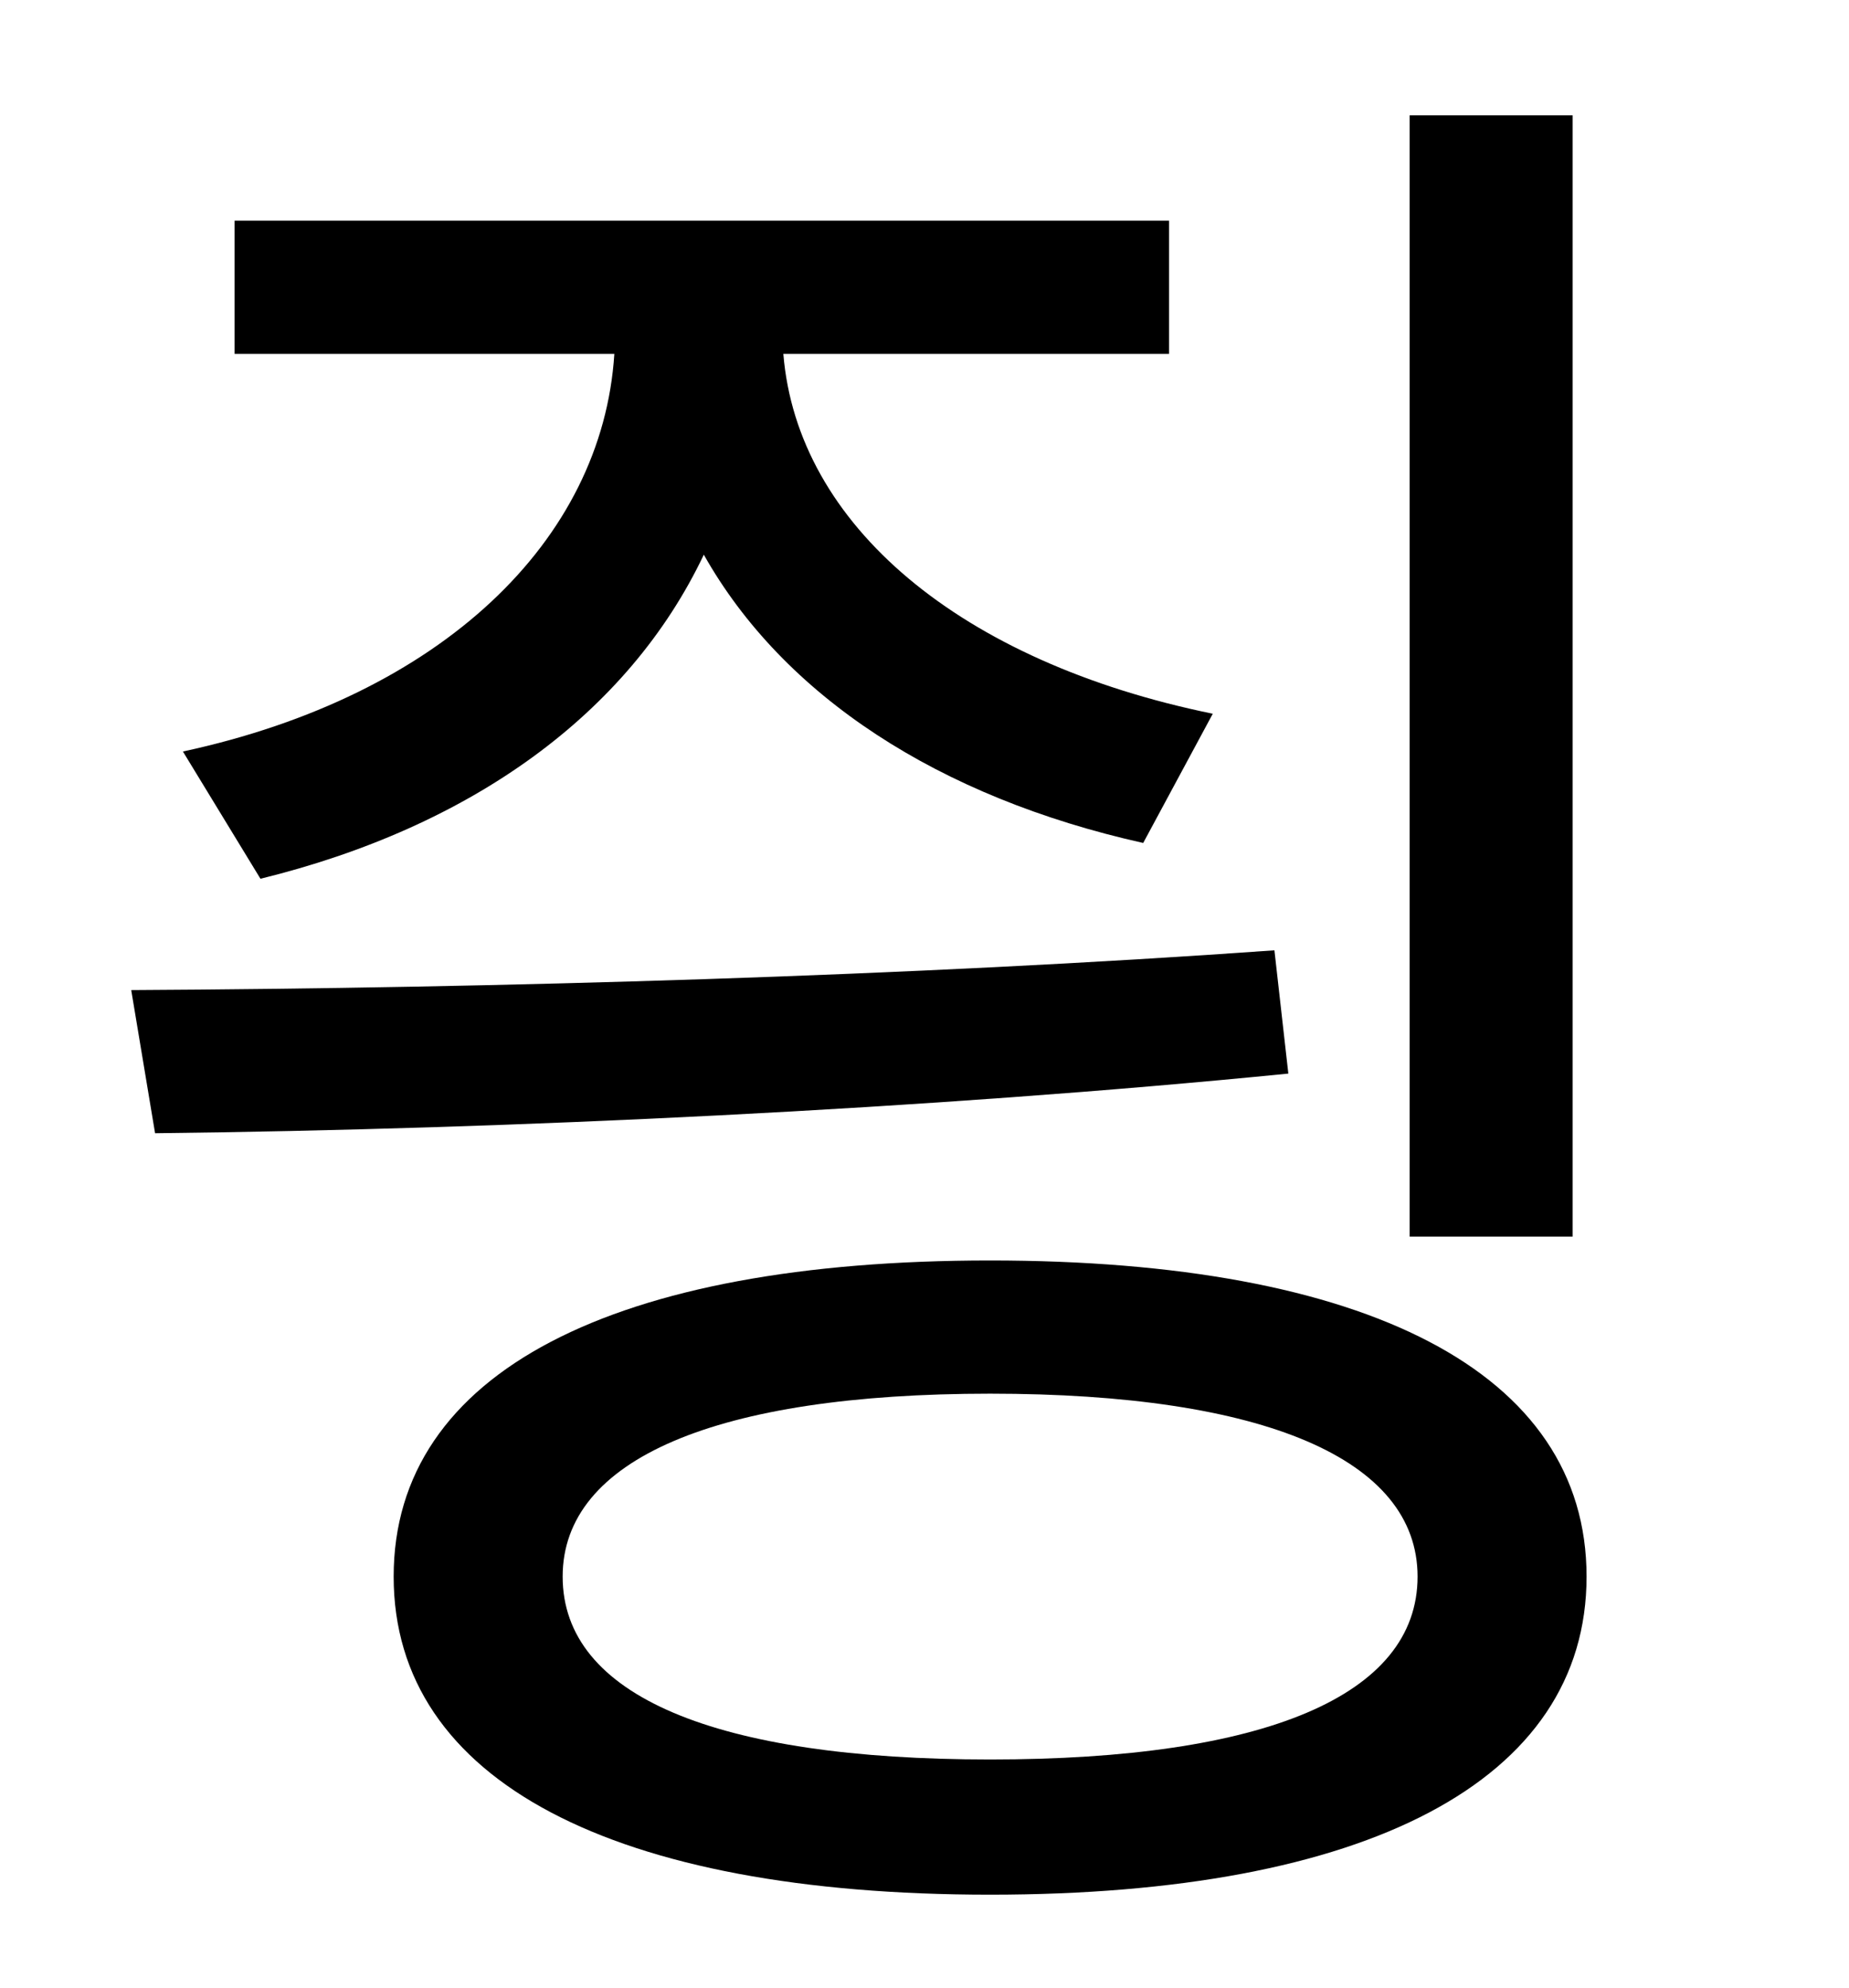 <?xml version="1.0" standalone="no"?>
<!DOCTYPE svg PUBLIC "-//W3C//DTD SVG 1.1//EN" "http://www.w3.org/Graphics/SVG/1.1/DTD/svg11.dtd" >
<svg xmlns="http://www.w3.org/2000/svg" xmlns:xlink="http://www.w3.org/1999/xlink" version="1.1" viewBox="-10 0 930 1000">
   <path fill="currentColor"
d="M781 58v564h-82v-564h82zM121 442l-39 -64c130 -28 211 -106 217 -200h-191v-67h470v67h-194c7 86 89 155 216 181l-35 65c-103 -23 -181 -74 -221 -145c-38 80 -117 137 -223 163zM631 478l7 62c-181 18 -392 28 -570 30l-12 -72c184 -1 393 -7 575 -20zM488 885
c138 0 215 -32 215 -92c0 -59 -77 -92 -215 -92s-215 33 -215 92c0 60 77 92 215 92zM488 634c189 0 300 56 300 159s-111 160 -300 160s-300 -57 -300 -160s111 -159 300 -159z" />
</svg>
